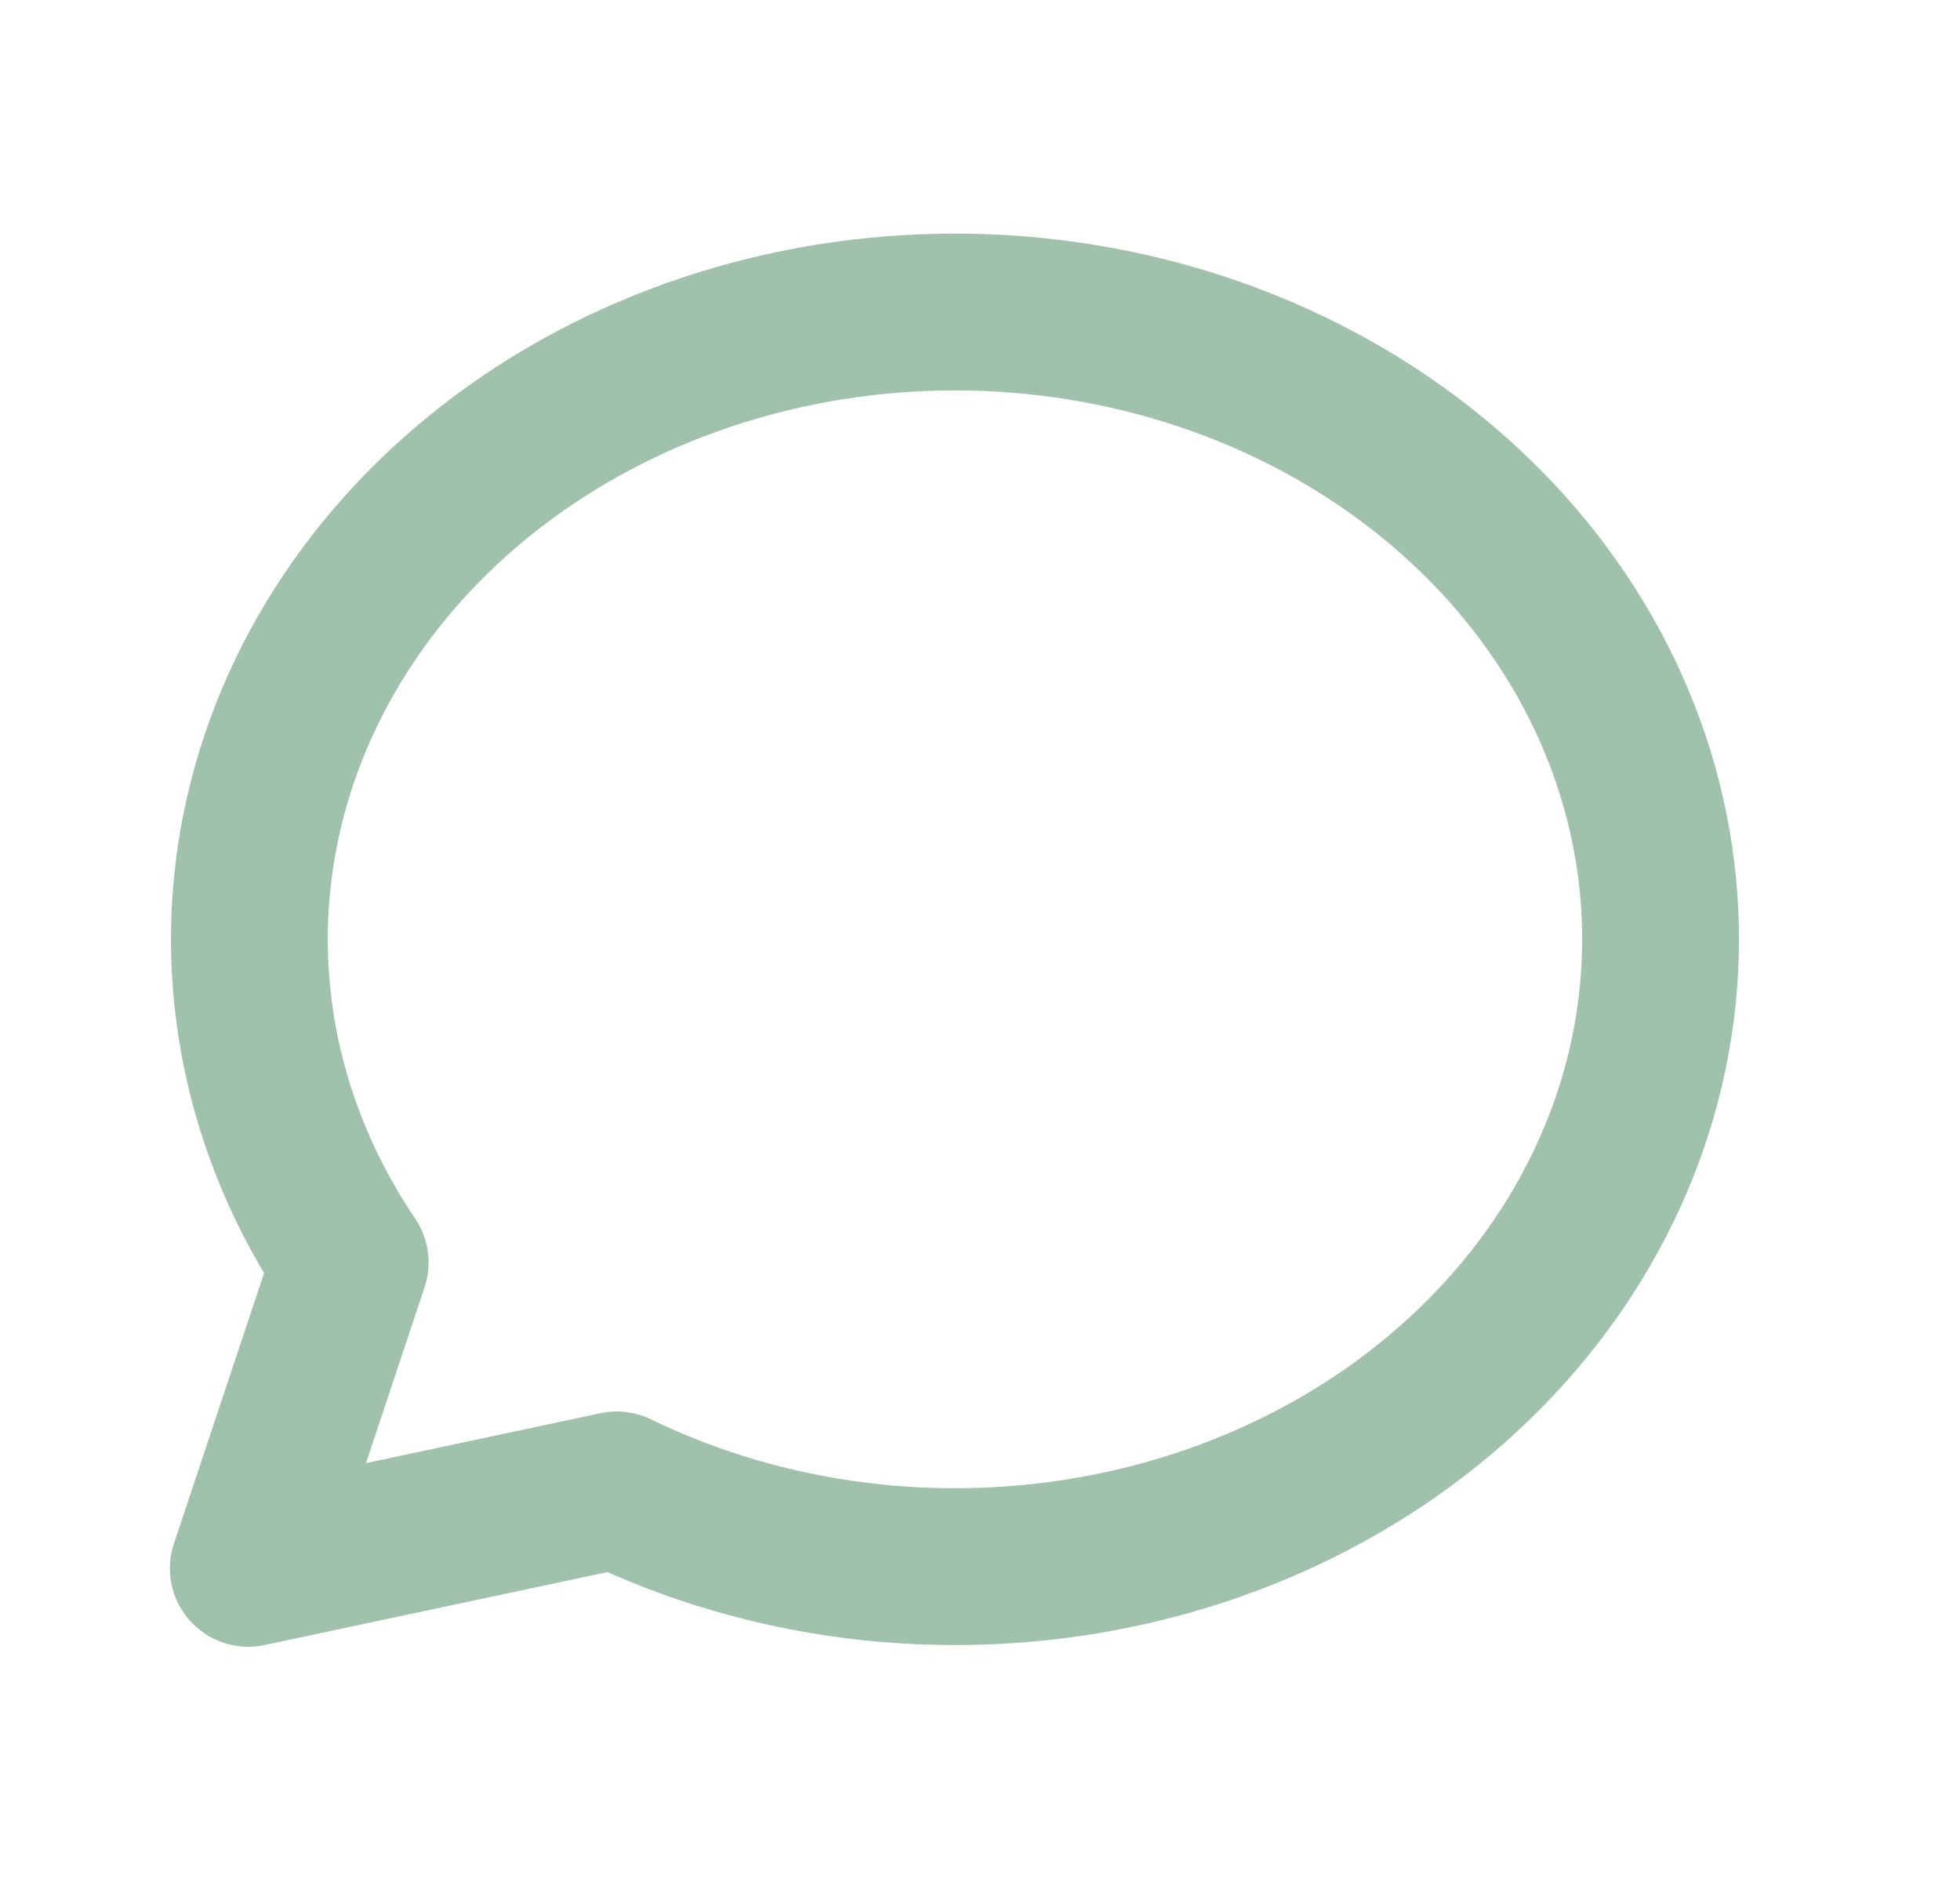 <svg width="25" height="24" viewBox="0 0 25 24" fill="none" xmlns="http://www.w3.org/2000/svg">
<path d="M3.167 20L4.467 16.1C3.343 14.438 2.937 12.47 3.323 10.562C3.709 8.654 4.862 6.936 6.567 5.726C8.271 4.517 10.412 3.899 12.591 3.987C14.77 4.076 16.838 4.864 18.412 6.207C19.986 7.549 20.958 9.354 21.147 11.285C21.336 13.216 20.73 15.143 19.441 16.707C18.152 18.271 16.268 19.366 14.139 19.787C12.01 20.209 9.781 19.929 7.867 19L3.167 20Z" stroke="#A0C2AC" stroke-width="2" stroke-linecap="round" stroke-linejoin="round"/>
</svg>
